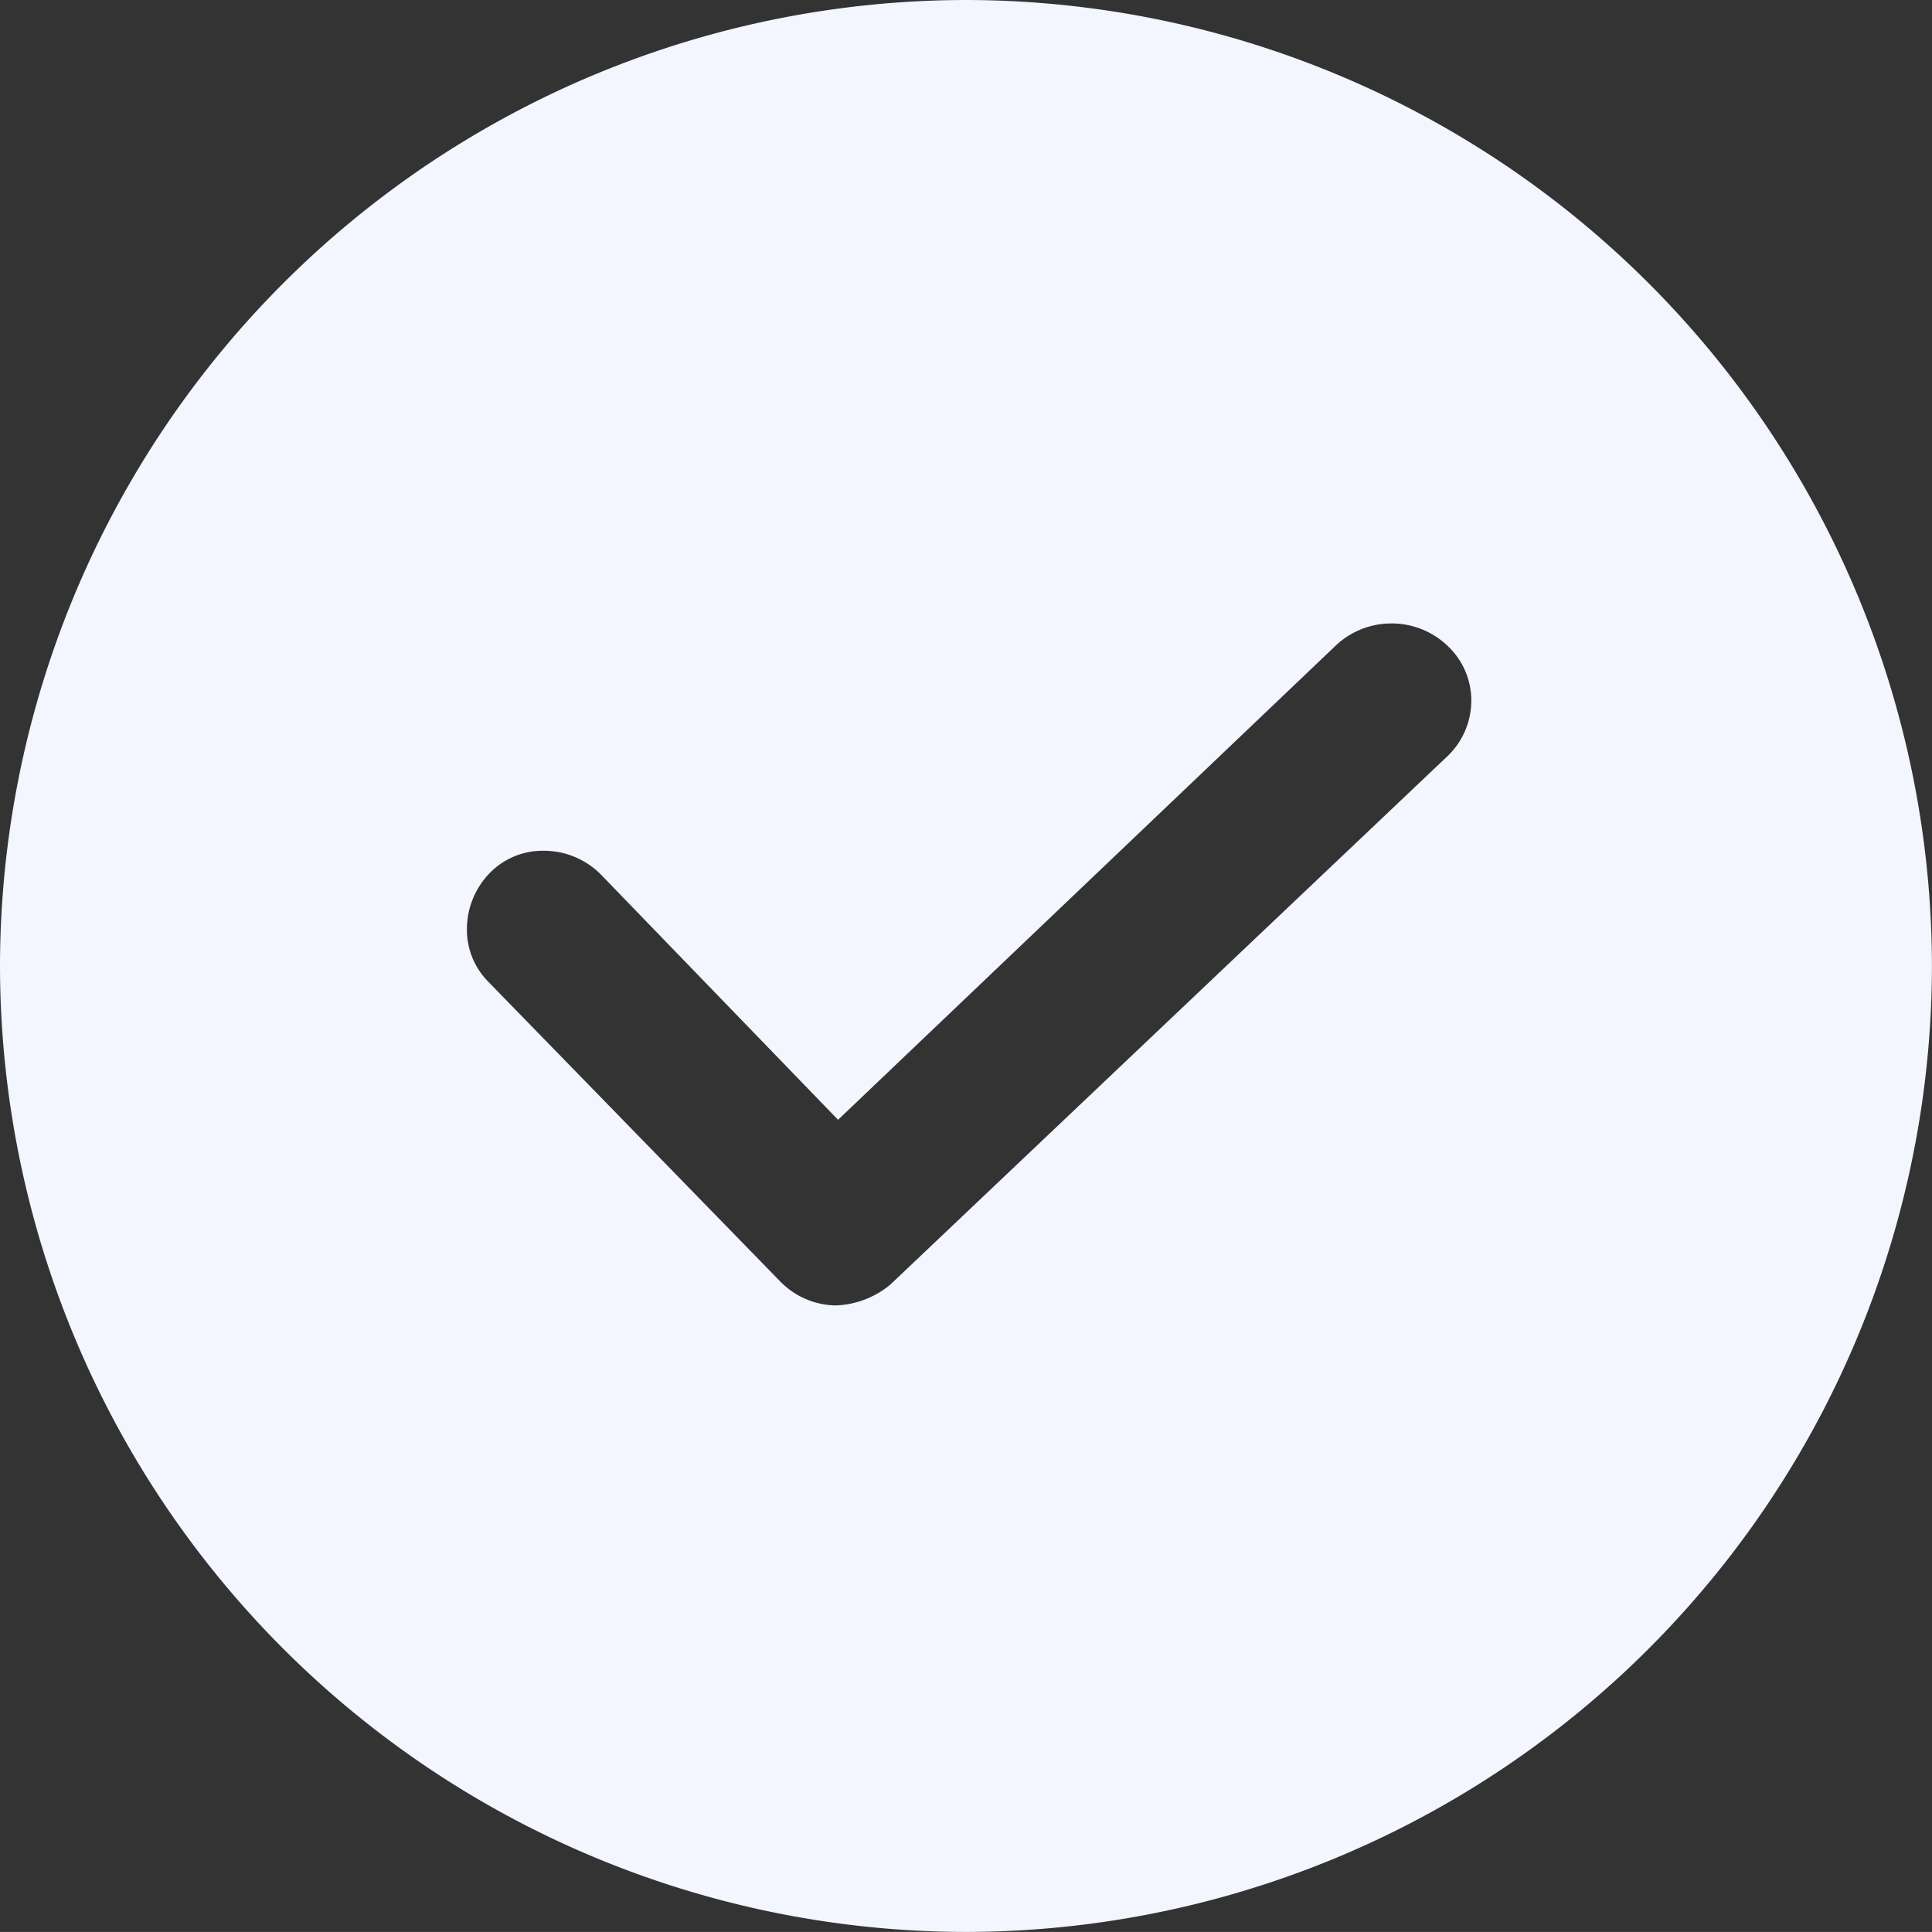 <svg id="tick" xmlns="http://www.w3.org/2000/svg" width="31.463" height="31.462" viewBox="0 0 31.463 31.462">
  <rect x="0" y="0" width="31.463" height="31.462" fill="#333333" stroke="none"/>
  <path id="Subtraction_28" data-name="Subtraction 28" d="M-5715.844-6902.112a15.748,15.748,0,0,1-15.73-15.73,15.749,15.749,0,0,1,15.73-15.732,15.75,15.75,0,0,1,15.732,15.732A15.749,15.749,0,0,1-5715.844-6902.112Zm-6.882-17.607a1.2,1.2,0,0,0-.856.346,1.31,1.31,0,0,0-.388.931,1.2,1.2,0,0,0,.346.854l4.763,4.89a1.289,1.289,0,0,0,.893.383,1.467,1.467,0,0,0,.893-.339l9.056-8.589a1.251,1.251,0,0,0,.405-.89,1.219,1.219,0,0,0-.362-.9,1.316,1.316,0,0,0-.937-.388,1.317,1.317,0,0,0-.892.345l-8.121,7.738-3.868-4A1.308,1.308,0,0,0-5722.726-6919.719Z" transform="translate(5731.574 6933.574)" fill="#f3f5ff"/>
</svg>
